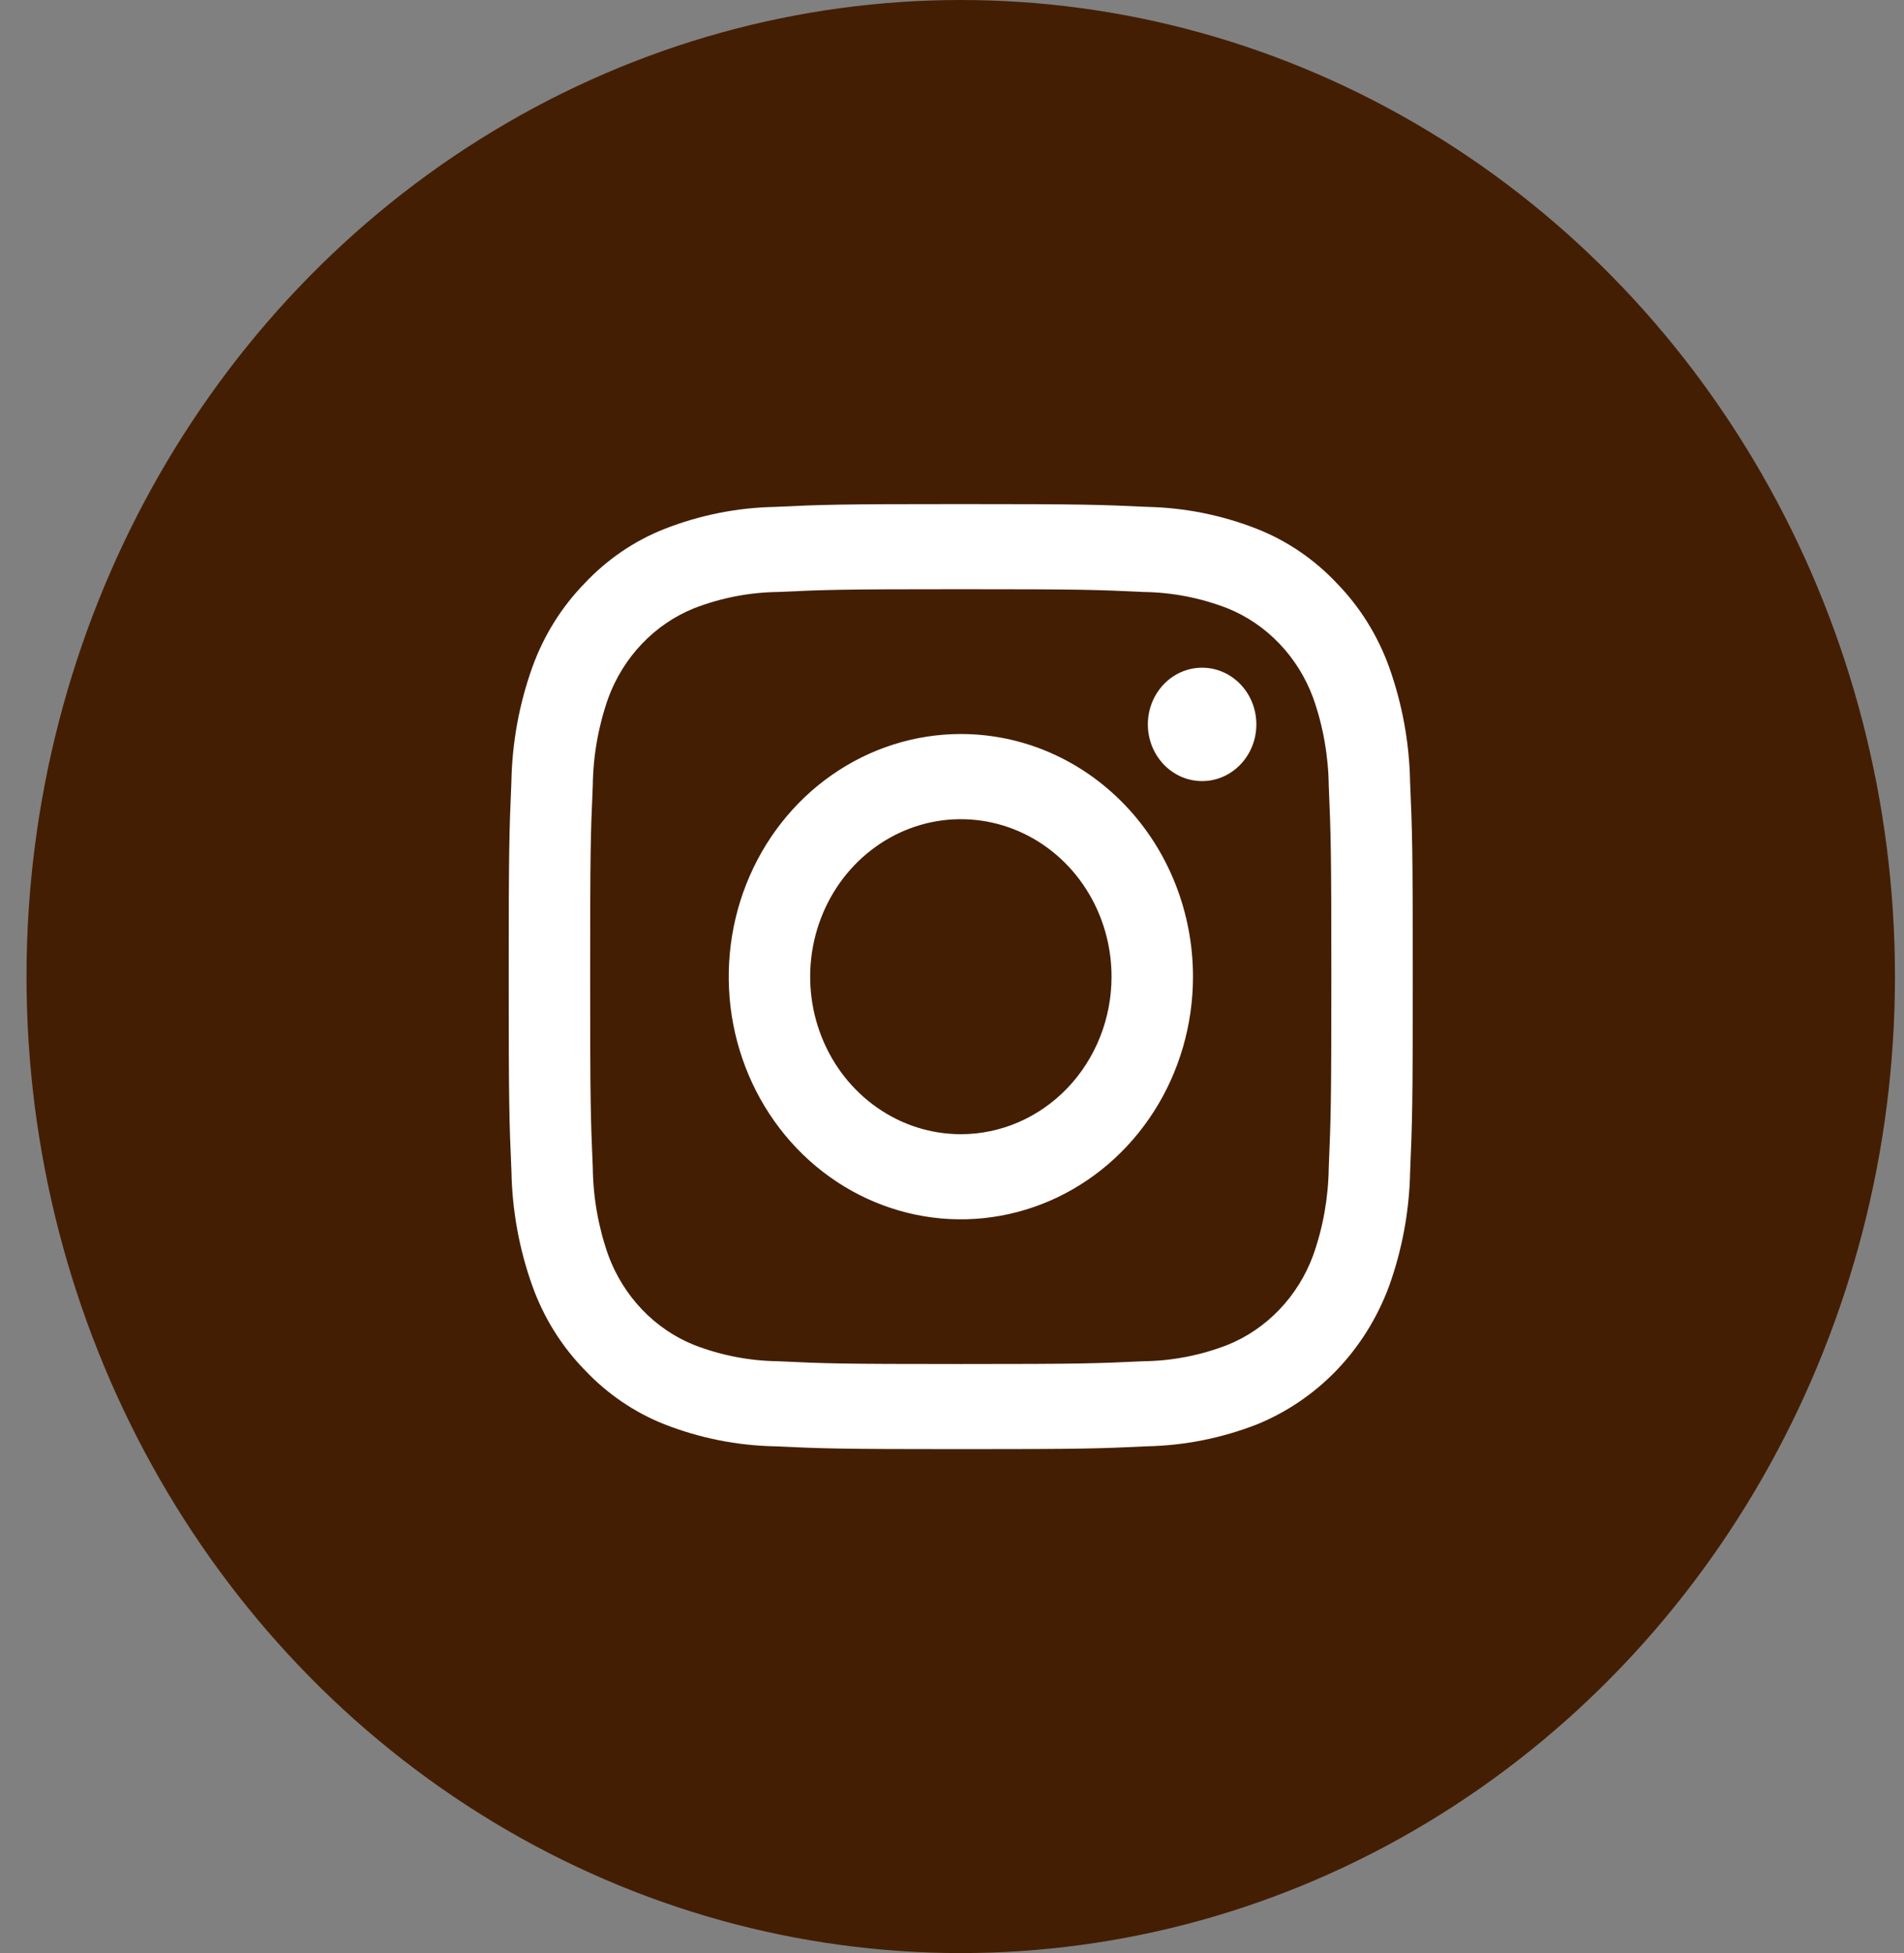<svg width="39" height="40" viewBox="0 0 39 40" fill="none" xmlns="http://www.w3.org/2000/svg">
<rect x="0" y="0" width="39" height="40" fill="#808080" stroke="none"/>
<ellipse cx="19.679" cy="20" rx="19.136" ry="20" fill="#441E03"/>
<path d="M19.679 12.067C22.151 12.067 22.444 12.077 23.421 12.124C24.008 12.131 24.59 12.244 25.14 12.457C25.54 12.618 25.902 12.864 26.205 13.181C26.508 13.497 26.744 13.876 26.898 14.294C27.102 14.869 27.209 15.477 27.217 16.091C27.261 17.112 27.27 17.418 27.27 20.002C27.27 22.585 27.261 22.891 27.217 23.912C27.209 24.526 27.102 25.134 26.898 25.709C26.744 26.127 26.508 26.506 26.205 26.822C25.902 27.139 25.54 27.385 25.14 27.546C24.59 27.759 24.008 27.872 23.421 27.879C22.445 27.925 22.152 27.936 19.679 27.936C17.206 27.936 16.914 27.926 15.938 27.879C15.35 27.872 14.769 27.759 14.218 27.546C13.819 27.385 13.456 27.139 13.153 26.822C12.851 26.506 12.614 26.127 12.46 25.709C12.257 25.134 12.149 24.526 12.142 23.912C12.098 22.891 12.088 22.585 12.088 20.002C12.088 17.418 12.097 17.112 12.142 16.091C12.149 15.477 12.257 14.869 12.46 14.294C12.614 13.876 12.851 13.497 13.153 13.181C13.456 12.864 13.819 12.618 14.218 12.457C14.769 12.244 15.35 12.131 15.938 12.124C16.914 12.078 17.207 12.067 19.679 12.067ZM19.679 10.324C17.166 10.324 16.849 10.335 15.862 10.382C15.093 10.398 14.333 10.55 13.613 10.832C12.995 11.075 12.436 11.456 11.974 11.948C11.503 12.431 11.138 13.016 10.905 13.662C10.635 14.414 10.49 15.209 10.475 16.012C10.431 17.044 10.42 17.374 10.42 20.001C10.42 22.628 10.431 22.959 10.476 23.991C10.491 24.794 10.636 25.589 10.906 26.341C11.138 26.987 11.503 27.572 11.974 28.055C12.437 28.547 12.996 28.928 13.614 29.172C14.334 29.453 15.094 29.605 15.863 29.621C16.85 29.667 17.166 29.679 19.68 29.679C22.195 29.679 22.51 29.668 23.497 29.621C24.266 29.605 25.026 29.453 25.746 29.172C26.361 28.922 26.919 28.542 27.386 28.055C27.852 27.567 28.215 26.983 28.453 26.34C28.723 25.588 28.869 24.793 28.884 23.99C28.928 22.959 28.938 22.628 28.938 20.001C28.938 17.374 28.928 17.044 28.883 16.011C28.868 15.208 28.722 14.413 28.453 13.661C28.22 13.015 27.855 12.43 27.384 11.947C26.922 11.455 26.362 11.074 25.744 10.831C25.025 10.549 24.264 10.397 23.496 10.381C22.509 10.335 22.192 10.324 19.679 10.324Z" fill="white"/>
<path d="M19.682 15.033C18.741 15.033 17.822 15.325 17.04 15.871C16.258 16.417 15.649 17.193 15.289 18.101C14.929 19.009 14.835 20.009 15.018 20.973C15.202 21.936 15.654 22.822 16.319 23.517C16.984 24.212 17.832 24.685 18.754 24.877C19.676 25.069 20.632 24.97 21.501 24.594C22.37 24.218 23.113 23.581 23.635 22.764C24.158 21.947 24.436 20.986 24.436 20.003C24.436 18.685 23.936 17.421 23.044 16.489C22.152 15.557 20.943 15.033 19.682 15.033ZM19.682 23.229C19.071 23.229 18.474 23.04 17.967 22.685C17.459 22.331 17.064 21.827 16.83 21.238C16.596 20.648 16.535 19.999 16.654 19.374C16.774 18.748 17.067 18.173 17.499 17.722C17.931 17.271 18.481 16.964 19.079 16.839C19.678 16.715 20.299 16.779 20.863 17.023C21.427 17.267 21.909 17.68 22.248 18.211C22.587 18.741 22.768 19.365 22.768 20.003C22.768 20.858 22.443 21.679 21.864 22.284C21.285 22.889 20.5 23.229 19.682 23.229Z" fill="white"/>
<path d="M24.623 15.997C25.236 15.997 25.734 15.477 25.734 14.836C25.734 14.194 25.236 13.675 24.623 13.675C24.009 13.675 23.512 14.194 23.512 14.836C23.512 15.477 24.009 15.997 24.623 15.997Z" fill="white"/>
</svg>
